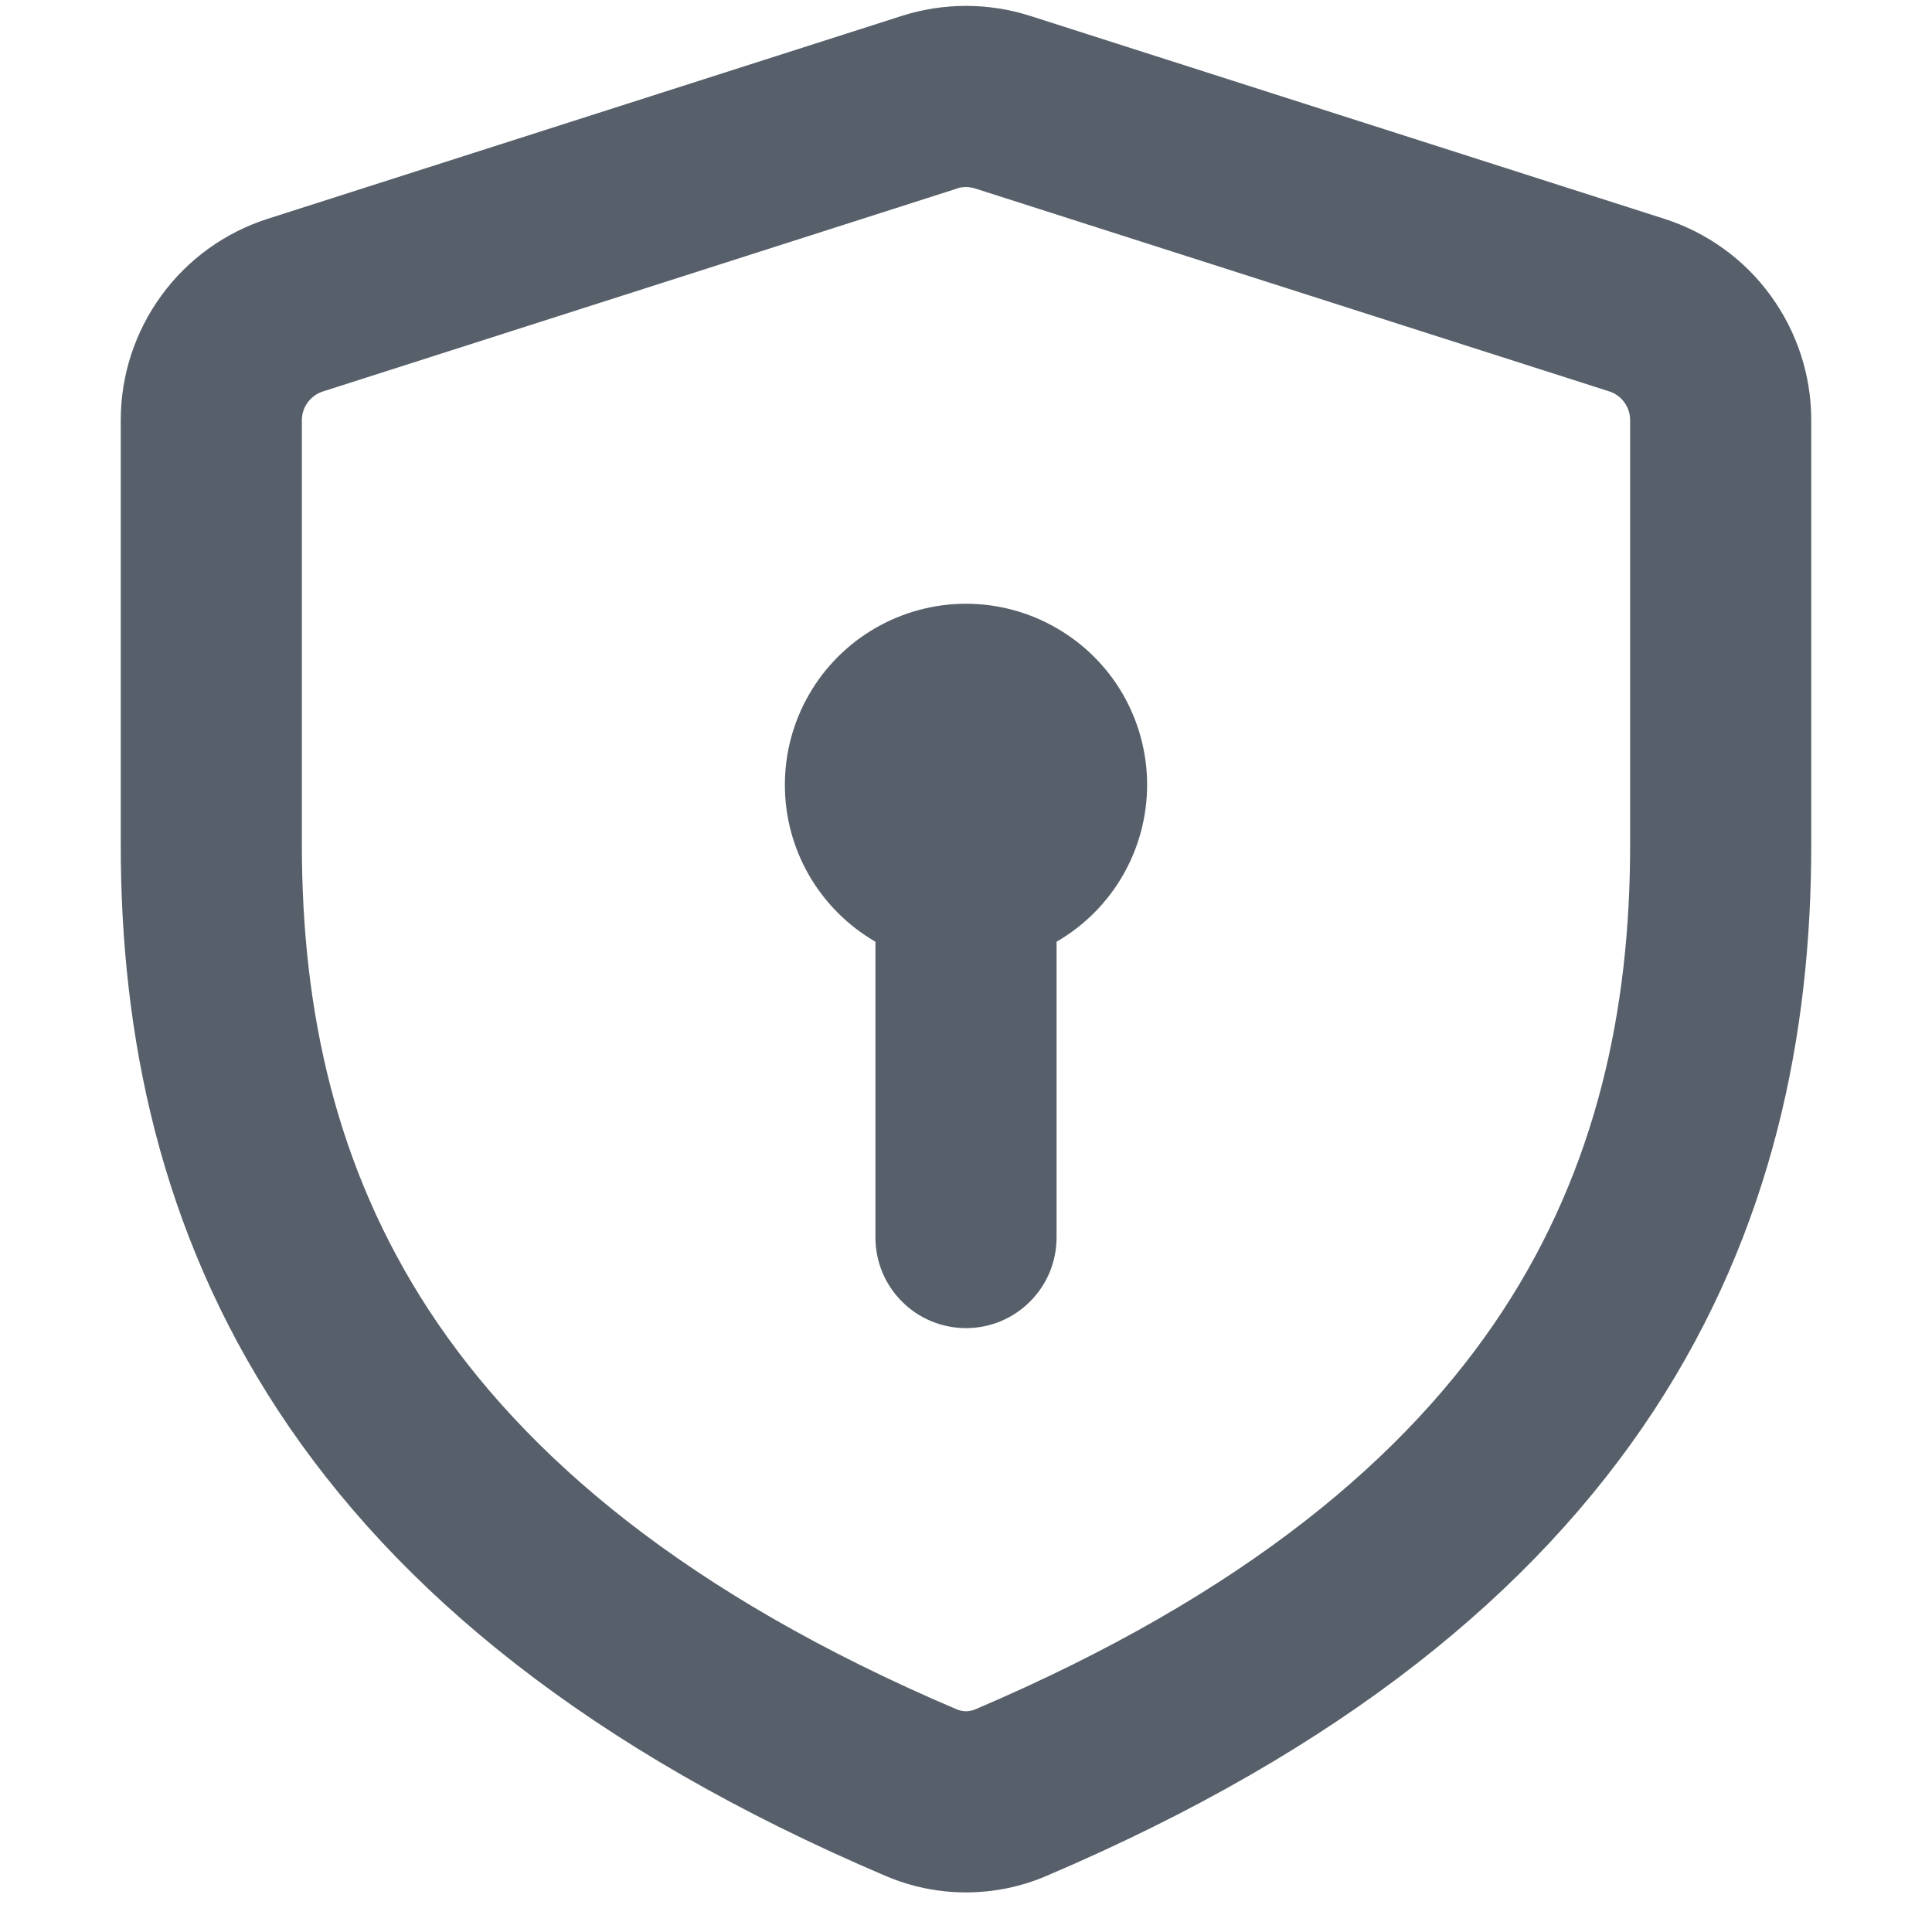 <svg width="16" height="16" viewBox="0 0 16 16" fill="none" xmlns="http://www.w3.org/2000/svg">
<path d="M8.533 0.132L13.783 1.812C14.136 1.925 14.445 2.147 14.663 2.447C14.882 2.747 15 3.108 15 3.479V6.999C15 8.565 14.68 10.181 13.697 11.681C12.714 13.179 11.112 14.494 8.665 15.536C8.455 15.626 8.229 15.672 8 15.672C7.771 15.672 7.545 15.626 7.335 15.536C4.888 14.494 3.286 13.179 2.303 11.681C1.32 10.181 1 8.565 1 6.999V3.479C1 3.108 1.118 2.747 1.337 2.447C1.555 2.147 1.864 1.925 2.217 1.812L7.467 0.132C7.814 0.021 8.186 0.021 8.533 0.132ZM7.923 1.561L7.924 1.562L2.674 3.242C2.624 3.258 2.58 3.29 2.549 3.332C2.517 3.375 2.5 3.426 2.5 3.479V6.999C2.5 8.359 2.775 9.665 3.557 10.858C4.341 12.052 5.678 13.2 7.923 14.156C7.947 14.166 7.974 14.172 8 14.172C8.026 14.172 8.053 14.166 8.077 14.156C10.322 13.199 11.659 12.053 12.443 10.859C13.225 9.665 13.5 8.357 13.5 6.999V3.479C13.5 3.426 13.483 3.374 13.452 3.332C13.421 3.289 13.377 3.257 13.326 3.241L8.076 1.561C8.026 1.545 7.973 1.545 7.923 1.561ZM9.5 6.499C9.5 7.035 9.214 7.531 8.75 7.799V10.249C8.75 10.448 8.671 10.639 8.53 10.779C8.39 10.92 8.199 10.999 8 10.999C7.801 10.999 7.61 10.92 7.47 10.779C7.329 10.639 7.25 10.448 7.25 10.249V7.799C7.022 7.667 6.833 7.478 6.701 7.25C6.569 7.022 6.5 6.764 6.5 6.5C6.5 6.237 6.569 5.978 6.701 5.75C6.832 5.522 7.022 5.333 7.25 5.201C7.478 5.07 7.736 5 7.999 5C8.263 5 8.521 5.069 8.749 5.201C8.977 5.332 9.167 5.521 9.299 5.749C9.43 5.977 9.5 6.236 9.5 6.499Z" fill="#57606A"/>
</svg>
